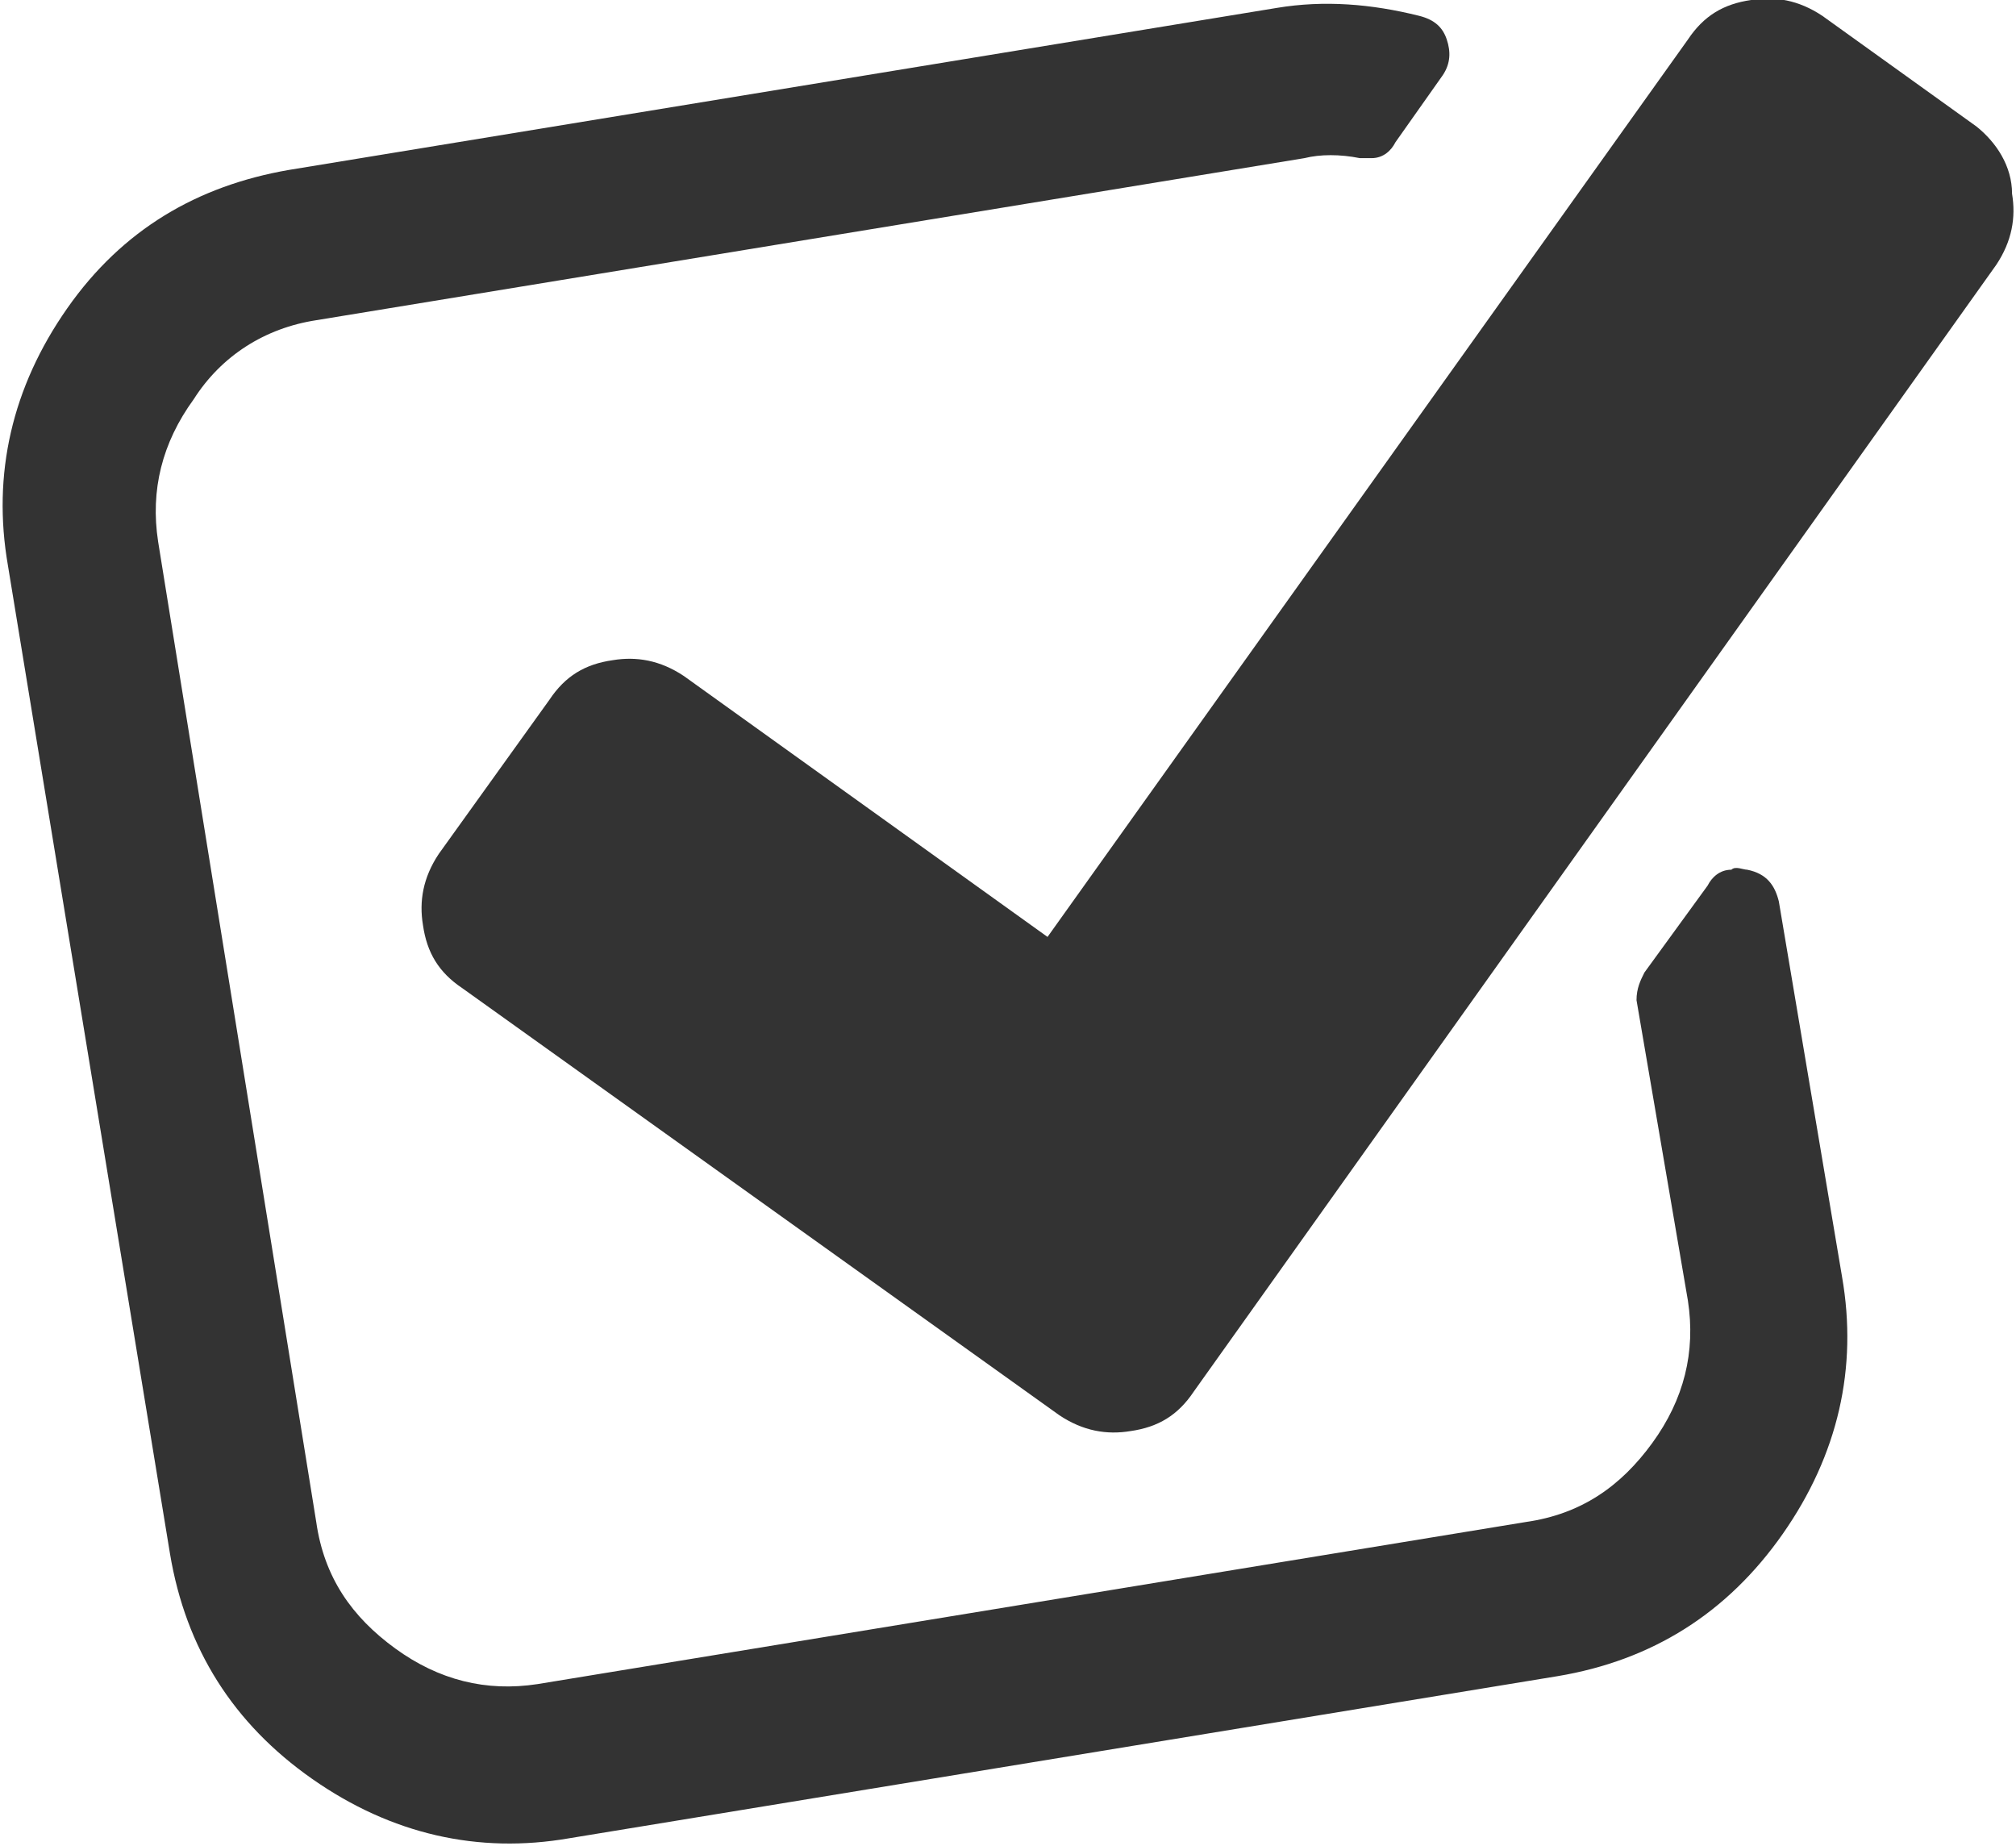 <?xml version="1.0" encoding="utf-8"?>
<!-- Generator: Adobe Illustrator 26.2.1, SVG Export Plug-In . SVG Version: 6.00 Build 0)  -->
<svg version="1.1" id="圖層_1" xmlns="http://www.w3.org/2000/svg" xmlns:xlink="http://www.w3.org/1999/xlink" x="0px" y="0px"
	 viewBox="0 0 51 46.7" style="enable-background:new 0 0 51 46.7;" xml:space="preserve">
<style type="text/css">
	.st0{fill:#333333;}
</style>
<g>
	<path class="st0" d="M50,3.2l-3.9-2.8c-0.6-0.4-1.2-0.5-1.8-0.4c-0.7,0.1-1.2,0.4-1.6,1L26.5,23.7l-9.2-6.6
		c-0.6-0.4-1.2-0.5-1.8-0.4c-0.7,0.1-1.2,0.4-1.6,1l-2.8,3.9c-0.4,0.6-0.5,1.2-0.4,1.8c0.1,0.7,0.4,1.2,1,1.6l15.1,10.8
		c0.6,0.4,1.2,0.5,1.8,0.4c0.7-0.1,1.2-0.4,1.6-1L50.5,6.7c0.4-0.6,0.5-1.2,0.4-1.8C50.9,4.2,50.5,3.6,50,3.2z"/>
	<path class="st0" d="M44.2,22c-0.1,0-0.3-0.1-0.4,0c-0.3,0-0.5,0.2-0.6,0.4l-1.6,2.2c-0.1,0.2-0.2,0.4-0.2,0.7l1.3,7.6
		c0.2,1.3-0.1,2.5-0.9,3.6c-0.8,1.1-1.8,1.8-3.2,2l-25,4.1c-1.3,0.2-2.5-0.1-3.6-0.9c-1.1-0.8-1.8-1.8-2-3.2L4,13.7
		c-0.2-1.3,0.1-2.5,0.9-3.6C5.6,9,6.7,8.3,8,8.1L33,4c0.4-0.1,0.9-0.1,1.4,0c0.1,0,0.2,0,0.3,0c0.3,0,0.5-0.2,0.6-0.4l1.2-1.7
		c0.2-0.3,0.2-0.6,0.1-0.9c-0.1-0.3-0.3-0.5-0.7-0.6c-1.2-0.3-2.4-0.4-3.6-0.2l-25,4.1C5,4.7,3.1,5.8,1.7,7.8
		c-1.4,2-1.9,4.2-1.5,6.5l4.1,25c0.4,2.4,1.6,4.3,3.6,5.7c2,1.4,4.2,1.9,6.5,1.5l25-4.1c2.4-0.4,4.3-1.6,5.7-3.6
		c1.4-2,1.9-4.2,1.5-6.5L45,22.8C44.9,22.4,44.7,22.1,44.2,22z"/>
</g>
</svg>
